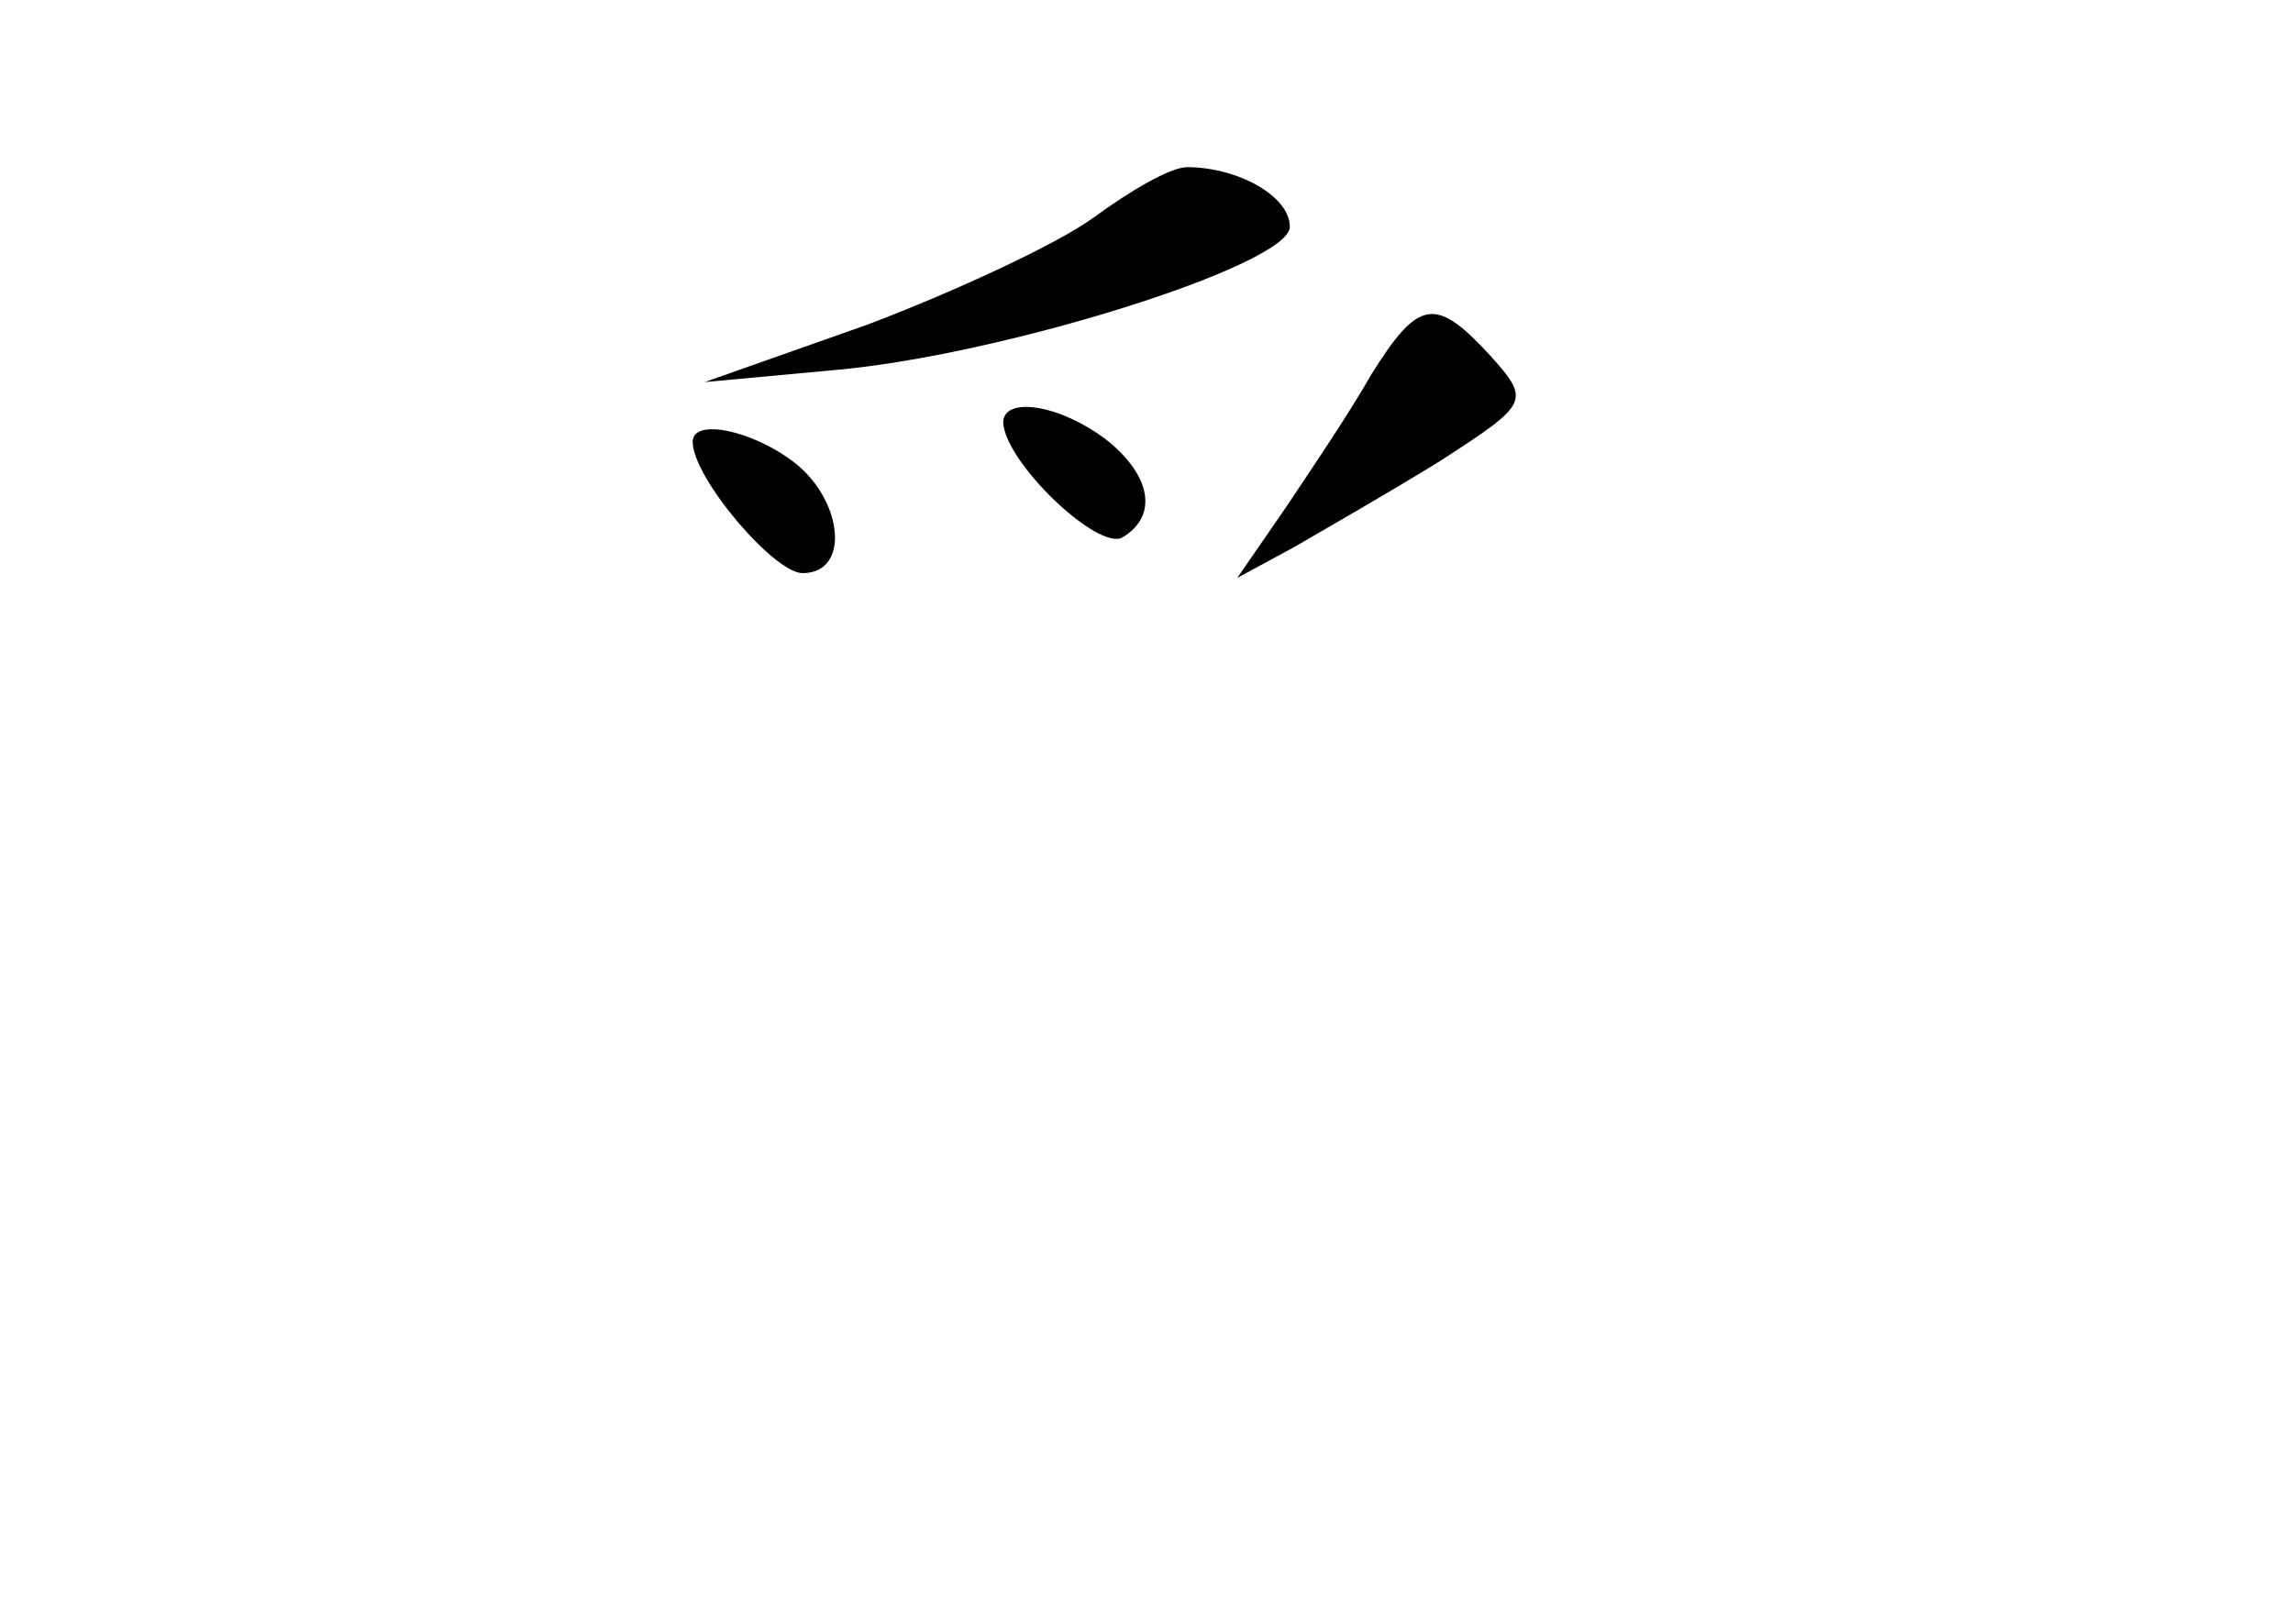 <?xml version="1.0" standalone="no"?>
<!DOCTYPE svg PUBLIC "-//W3C//DTD SVG 20010904//EN"
 "http://www.w3.org/TR/2001/REC-SVG-20010904/DTD/svg10.dtd">
<svg version="1.0" xmlns="http://www.w3.org/2000/svg"
 width="96pt" height="68pt" viewBox="0 0 96 68"
 preserveAspectRatio="xMidYMid meet">
<g transform="translate(0,68) scale(0.1,-0.1)"
fill="#000000" stroke="none">
<path d="M458 589 c-15 -11 -58 -31 -95 -45 l-68 -24 54 5 c70 6 191 44 191
60 0 13 -22 25 -43 25 -7 0 -24 -10 -39 -21z"/>
<path d="M574 523 c-9 -16 -26 -41 -36 -56 l-20 -29 24 13 c12 7 40 23 61 36
37 24 38 25 21 44 -23 25 -30 24 -50 -8z"/>
<path d="M420 503 c1 -17 40 -54 50 -48 15 9 12 26 -7 41 -20 15 -43 18 -43 7z"/>
<path d="M290 495 c0 -15 34 -55 46 -55 20 0 17 30 -3 46 -18 14 -43 19 -43 9z"/>
</g>
</svg>
